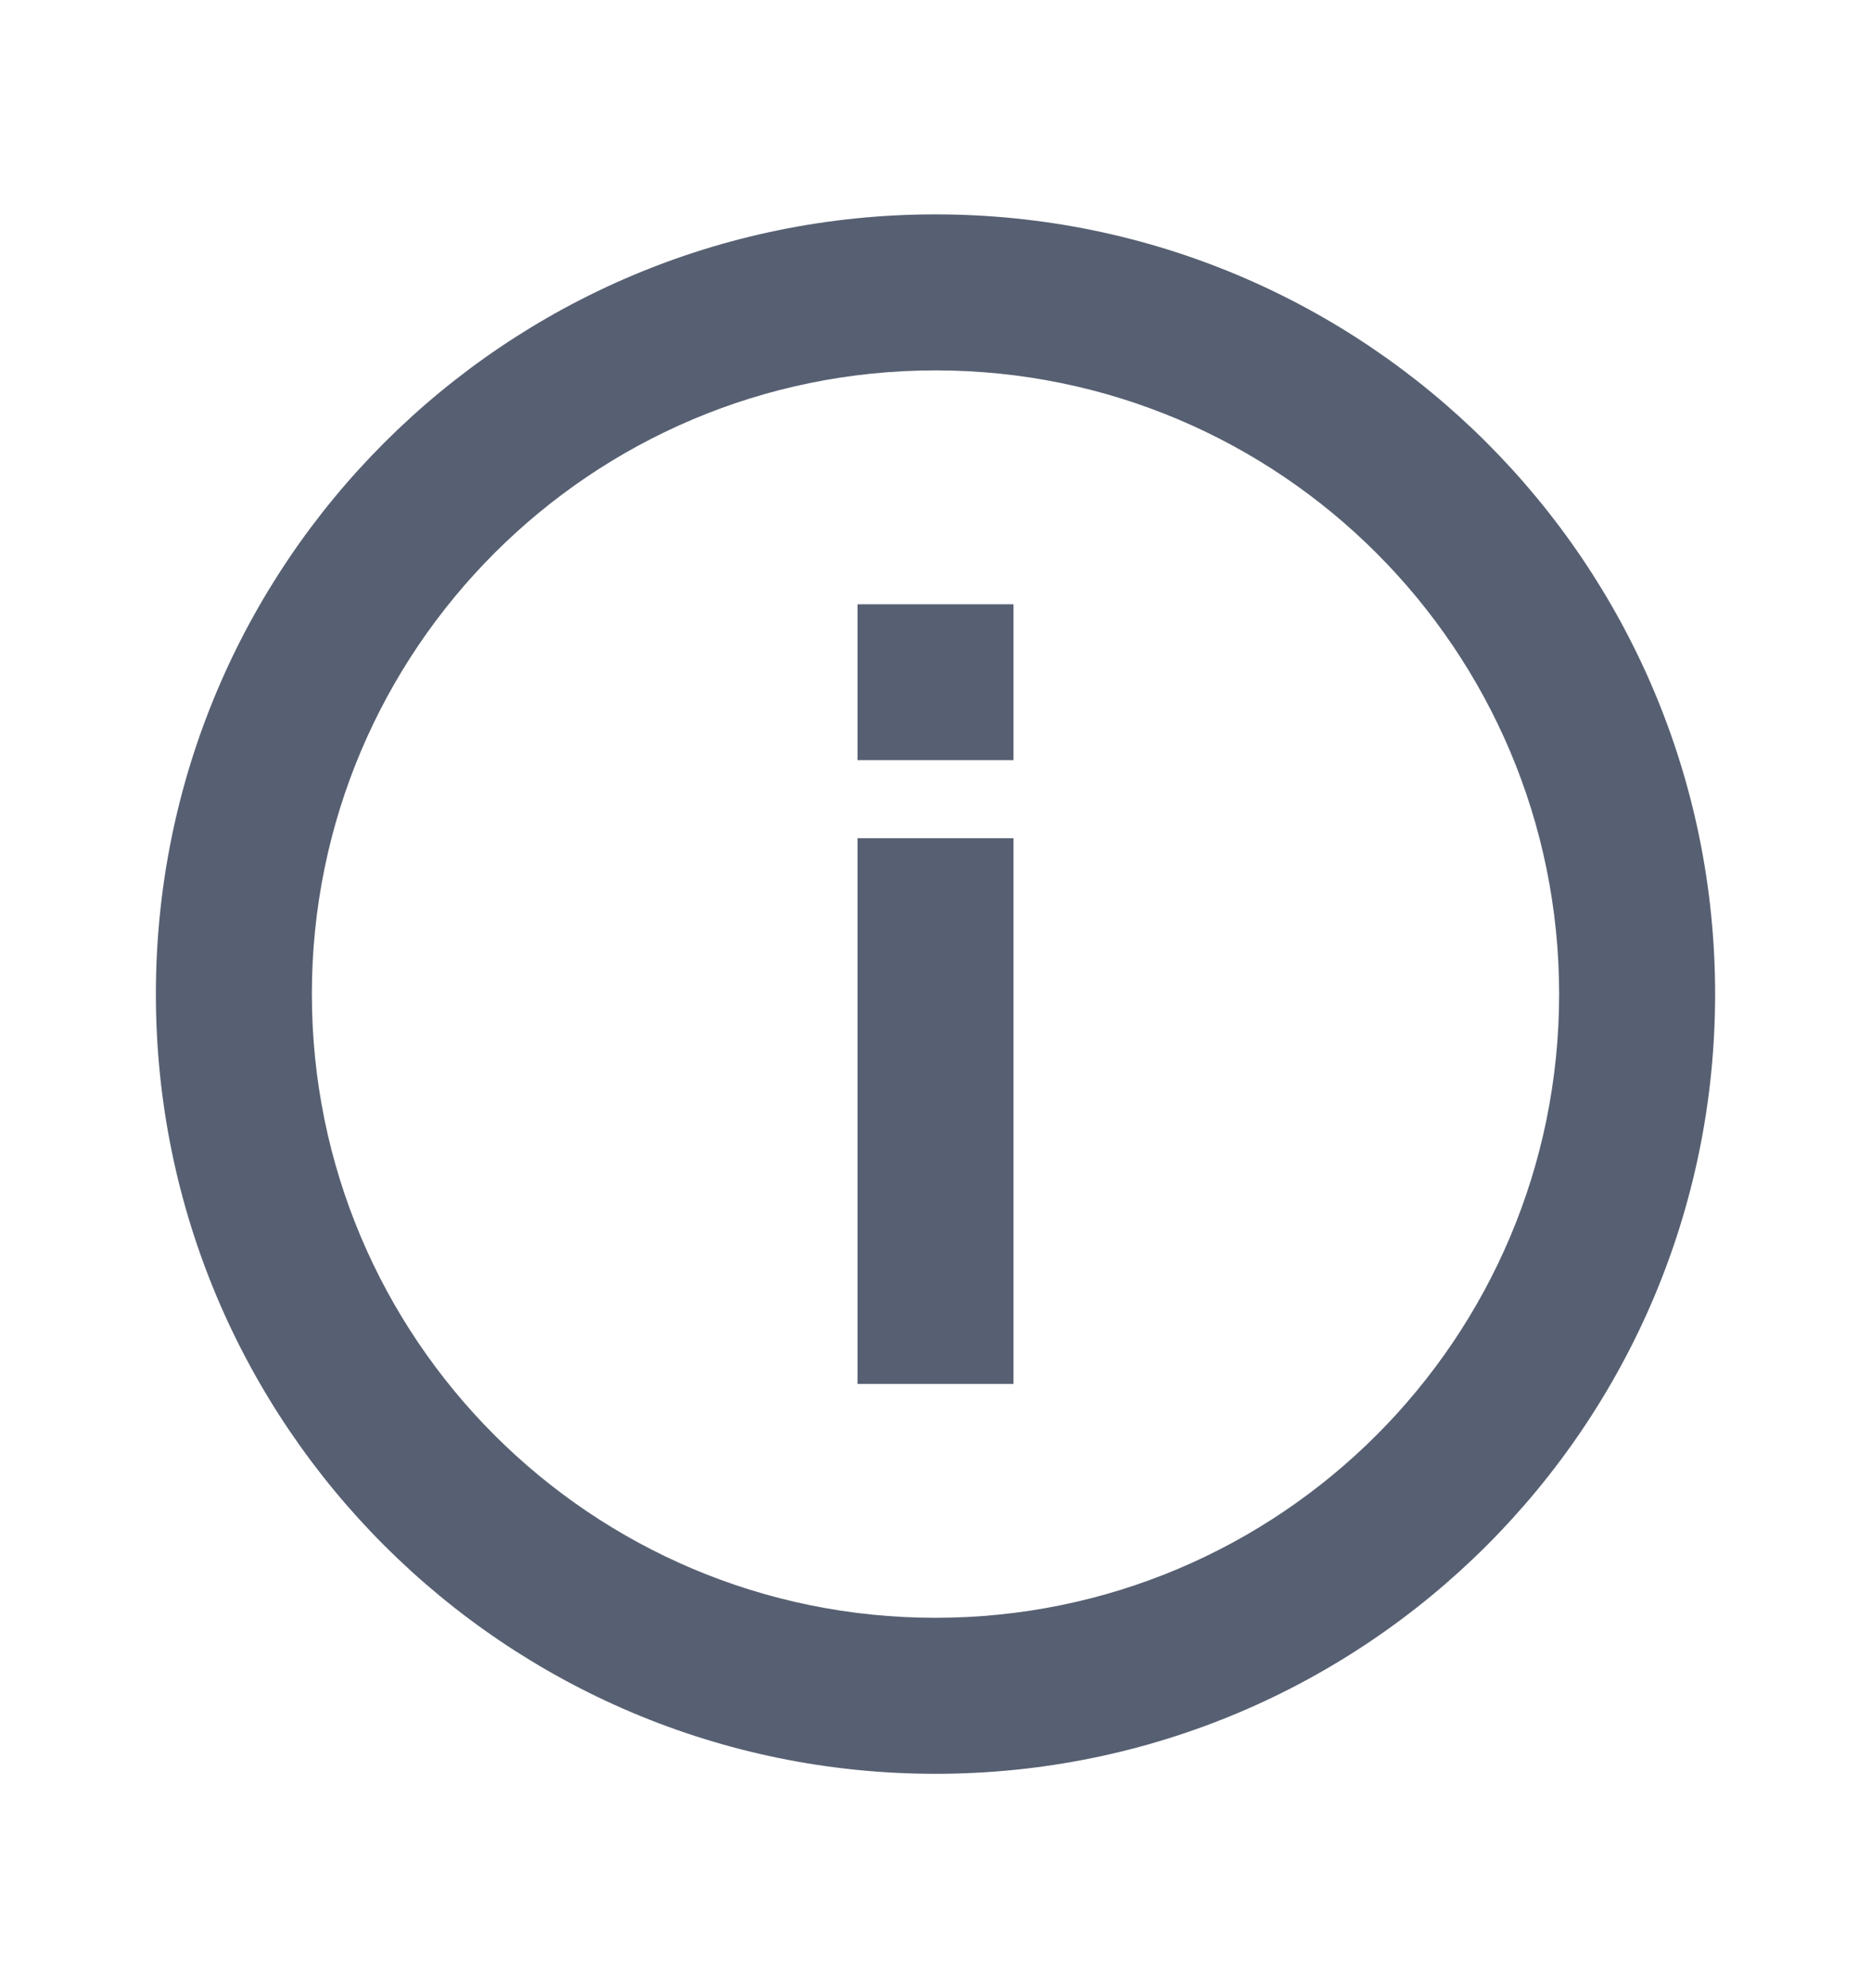 <svg width="16" height="17" viewBox="0 0 16 17" fill="none" xmlns="http://www.w3.org/2000/svg">
<path fill-rule="evenodd" clip-rule="evenodd" d="M8 3.167C5.054 3.167 2.667 5.555 2.667 8.5C2.667 11.446 5.054 13.833 8 13.833C10.945 13.833 13.333 11.446 13.333 8.5C13.333 5.555 10.945 3.167 8 3.167ZM1.333 8.5C1.333 4.818 4.318 1.833 8 1.833C11.682 1.833 14.667 4.818 14.667 8.5C14.667 12.182 11.682 15.167 8 15.167C4.318 15.167 1.333 12.182 1.333 8.5ZM8.667 5.167V6.5H7.333V5.167H8.667ZM7.333 11.833V7.167H8.667V11.833H7.333Z" fill="#576072"/>
</svg>

